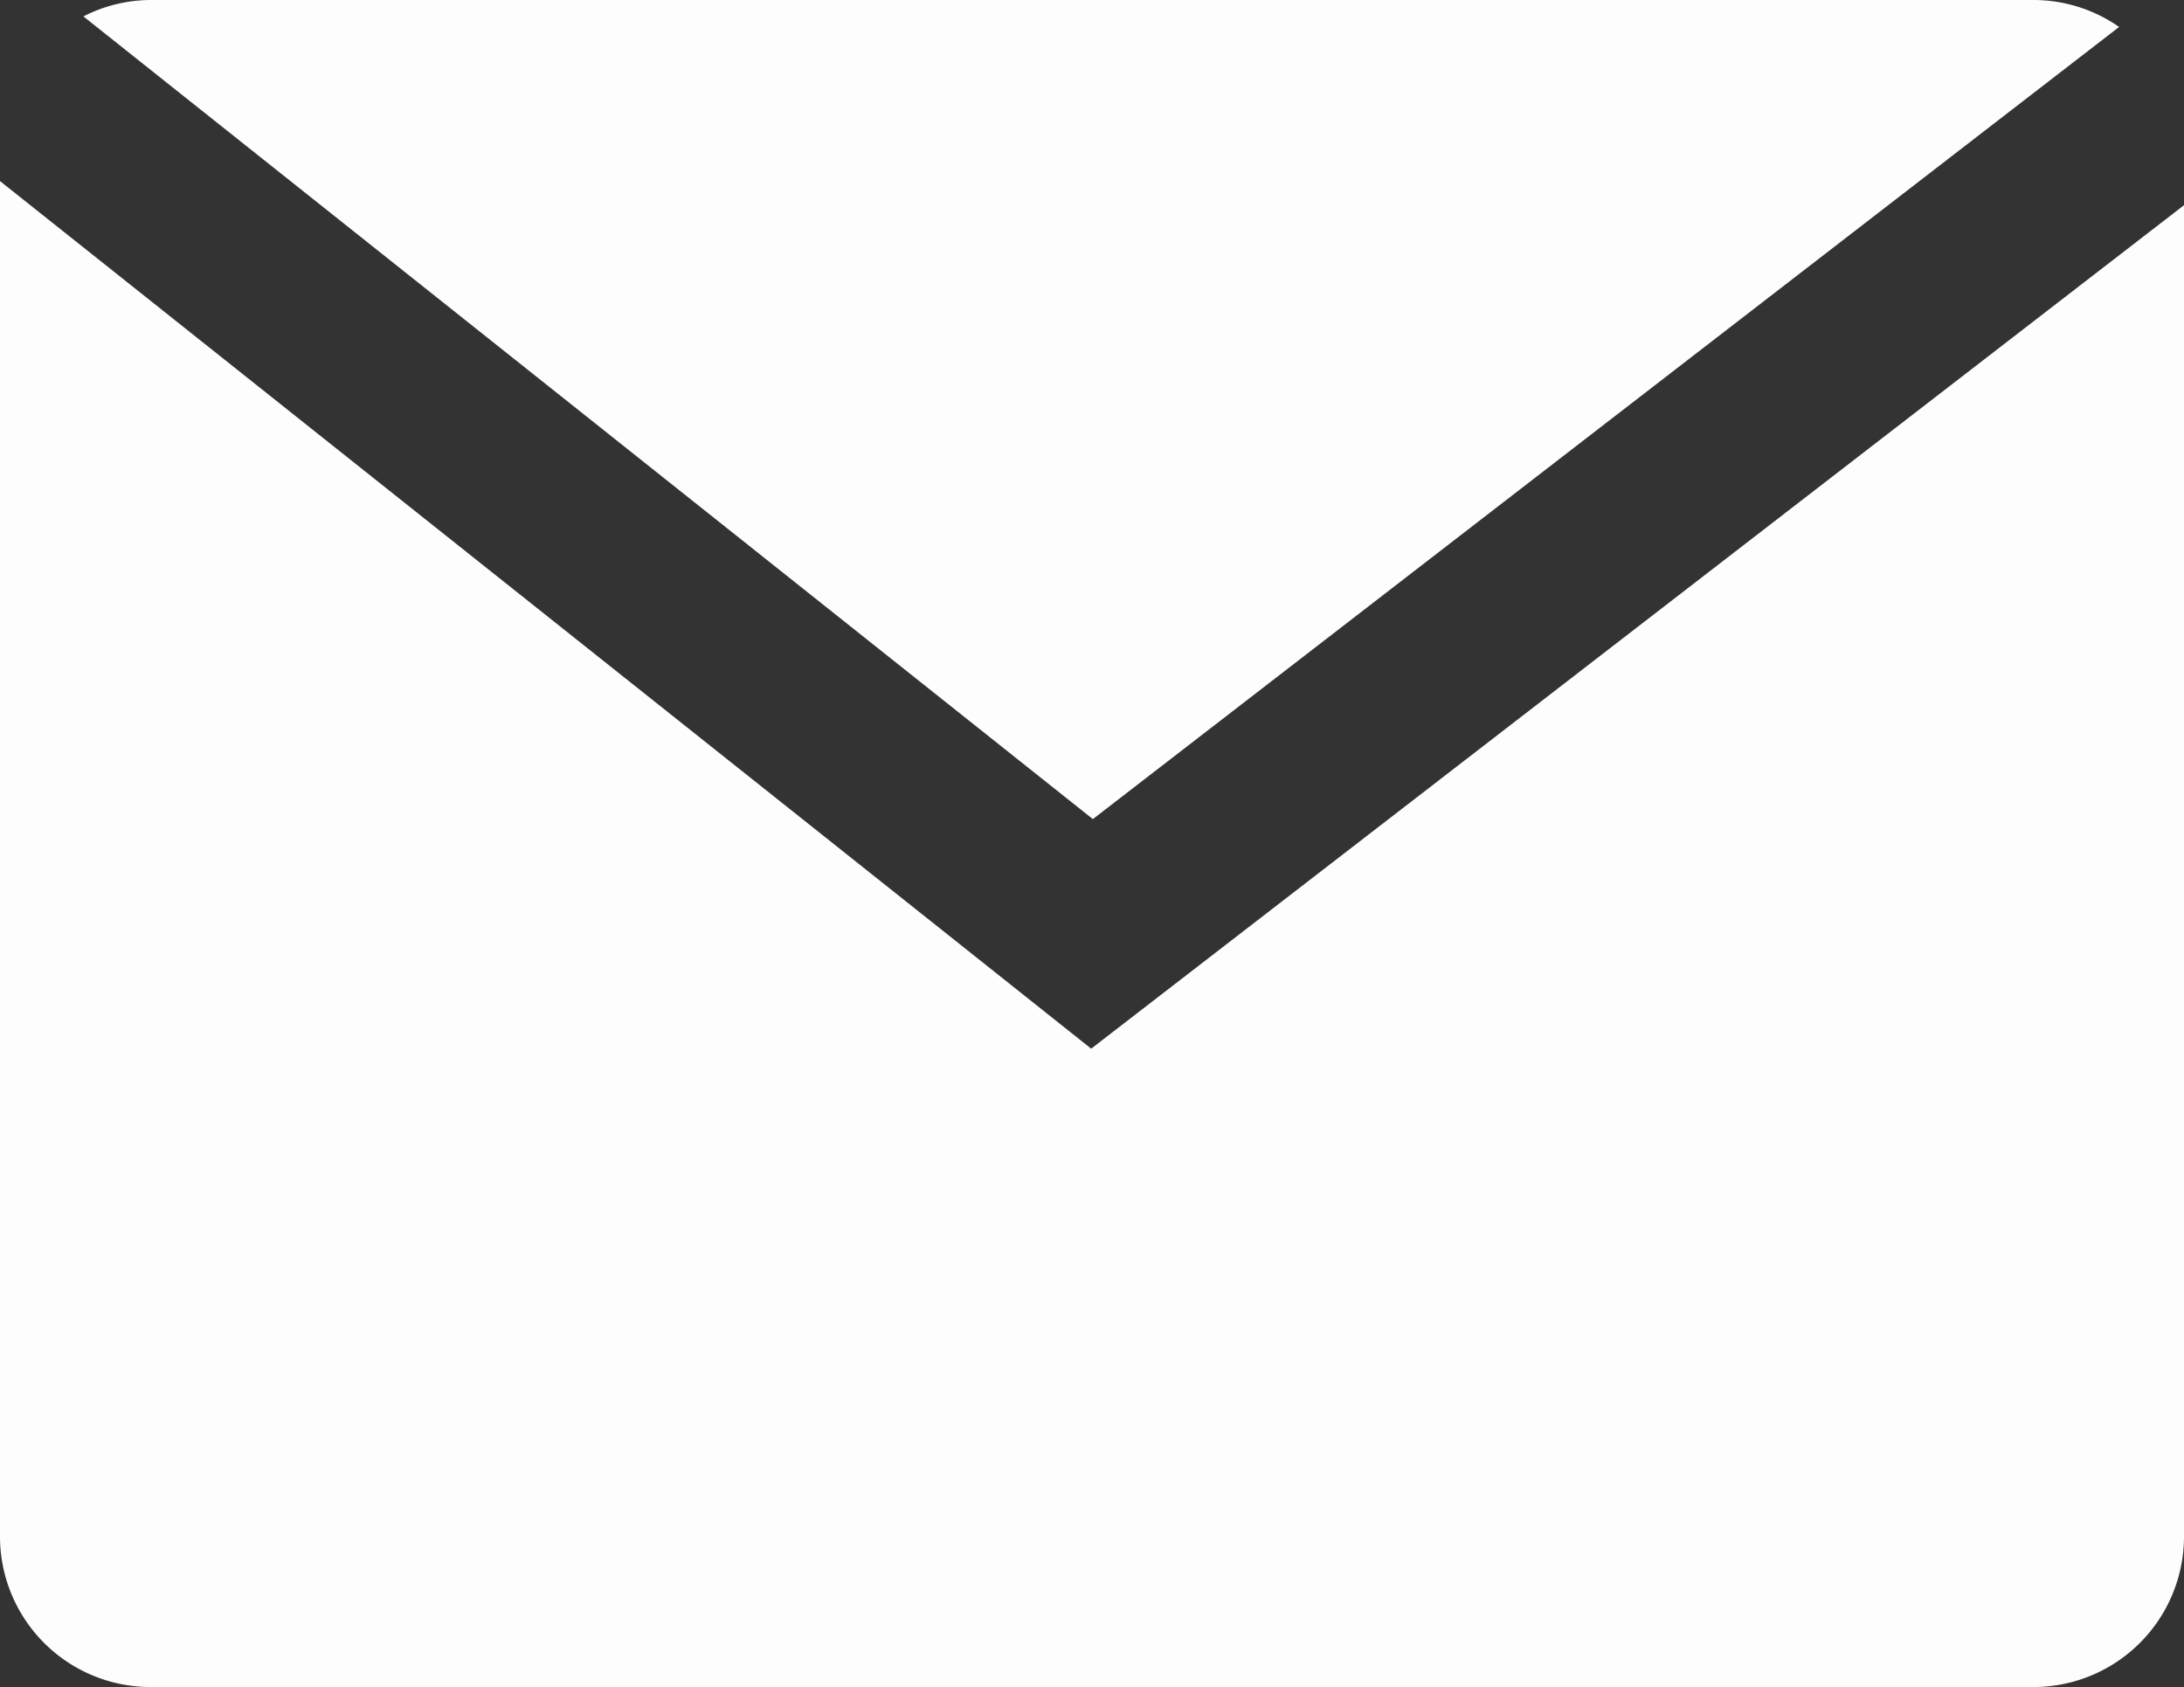 <svg xmlns="http://www.w3.org/2000/svg" width="76.578" height="59.15" viewBox="0 0 76.578 59.15">
  <rect x="0" y="0" width="76.578" height="59.15" fill="#333333" stroke="none"/>
  <path id="Path_48" data-name="Path 48" d="M86.014,21.37a5.245,5.245,0,0,0-3.006-.945H16.992A5.216,5.216,0,0,0,14.635,21L50.03,49.144ZM49.971,57.193,11.711,26.774v47.52a5.28,5.28,0,0,0,5.281,5.281H83.008a5.28,5.28,0,0,0,5.281-5.281V27.62Z" transform="translate(-11.711 -20.425)" fill="#fefdfd"/>
</svg>
